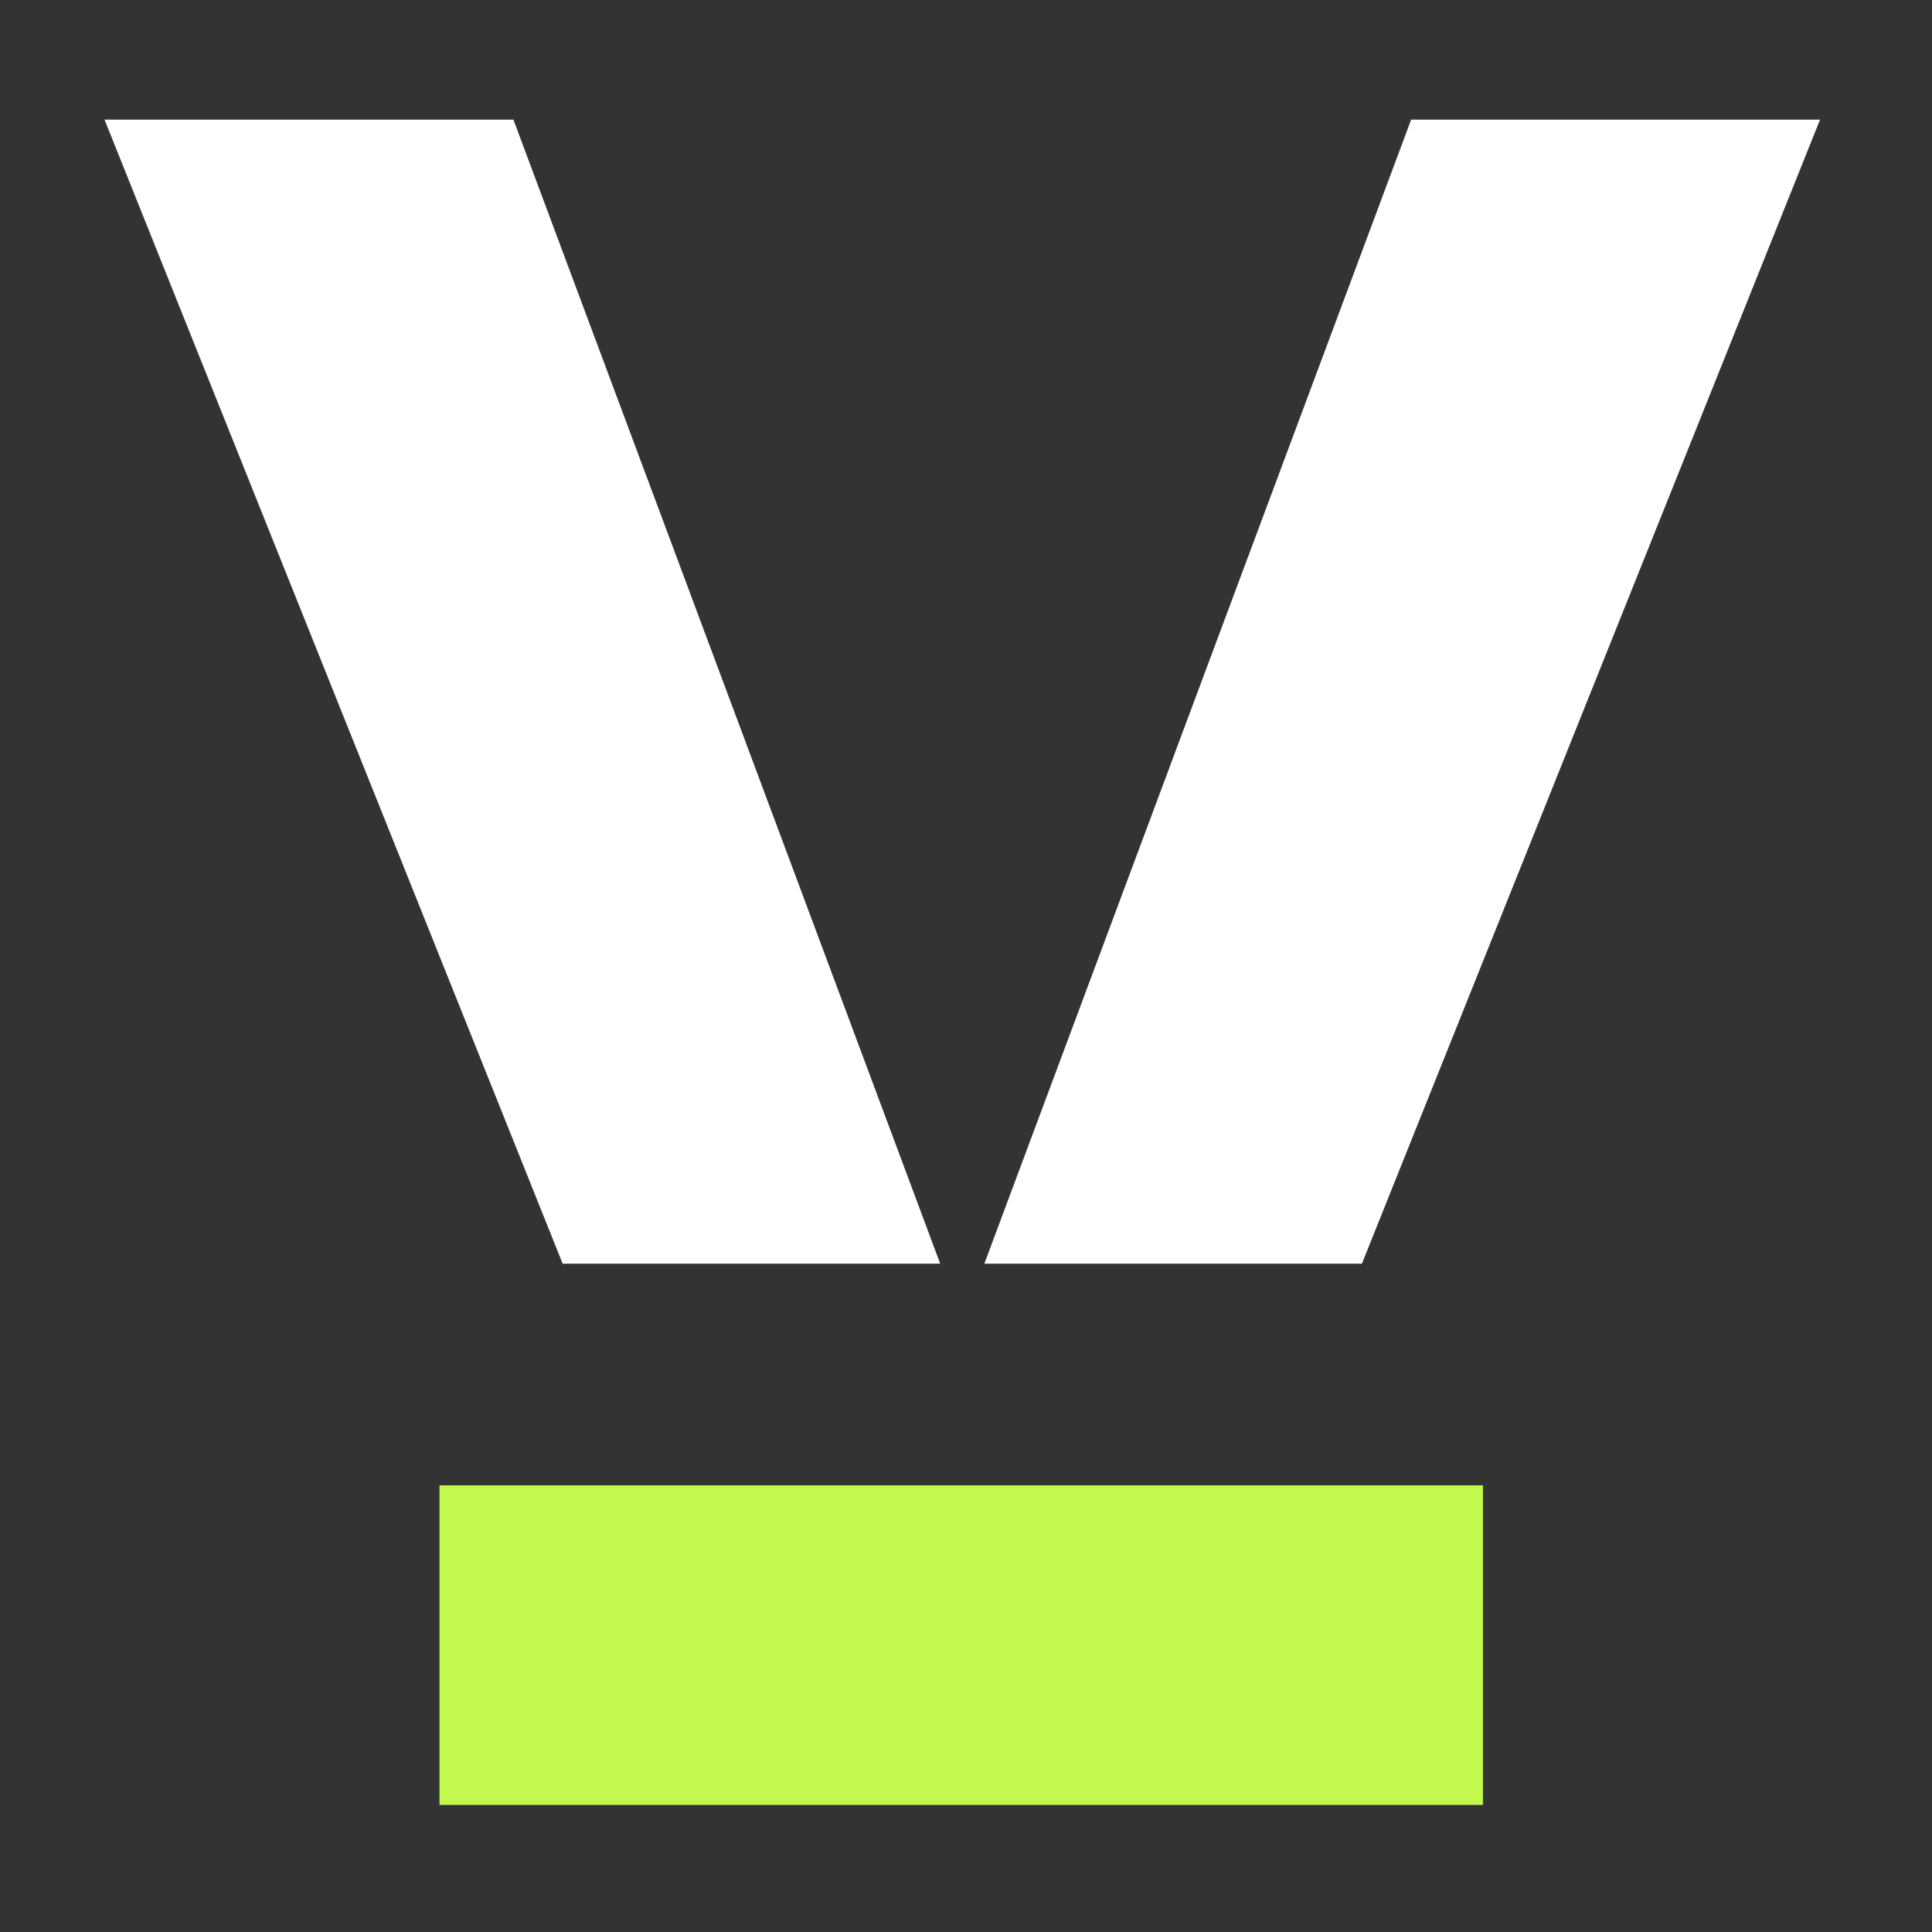 <svg width="40" height="40" viewBox="0 0 40 40" fill="none" xmlns="http://www.w3.org/2000/svg">
<rect x="0" y="0" width="40" height="40" fill="#333333" stroke="none"/>
<path d="M30.703 30.752H9.099V37.369H30.703V30.752Z" fill="#C3F84D"/>
<path d="M2.164 2.477H10.63L19.466 26.163H11.649L2.164 2.477Z" fill="white"/>
<path d="M37.682 2.477H29.216L20.38 26.163H28.197L37.682 2.477Z" fill="white"/>
</svg>
